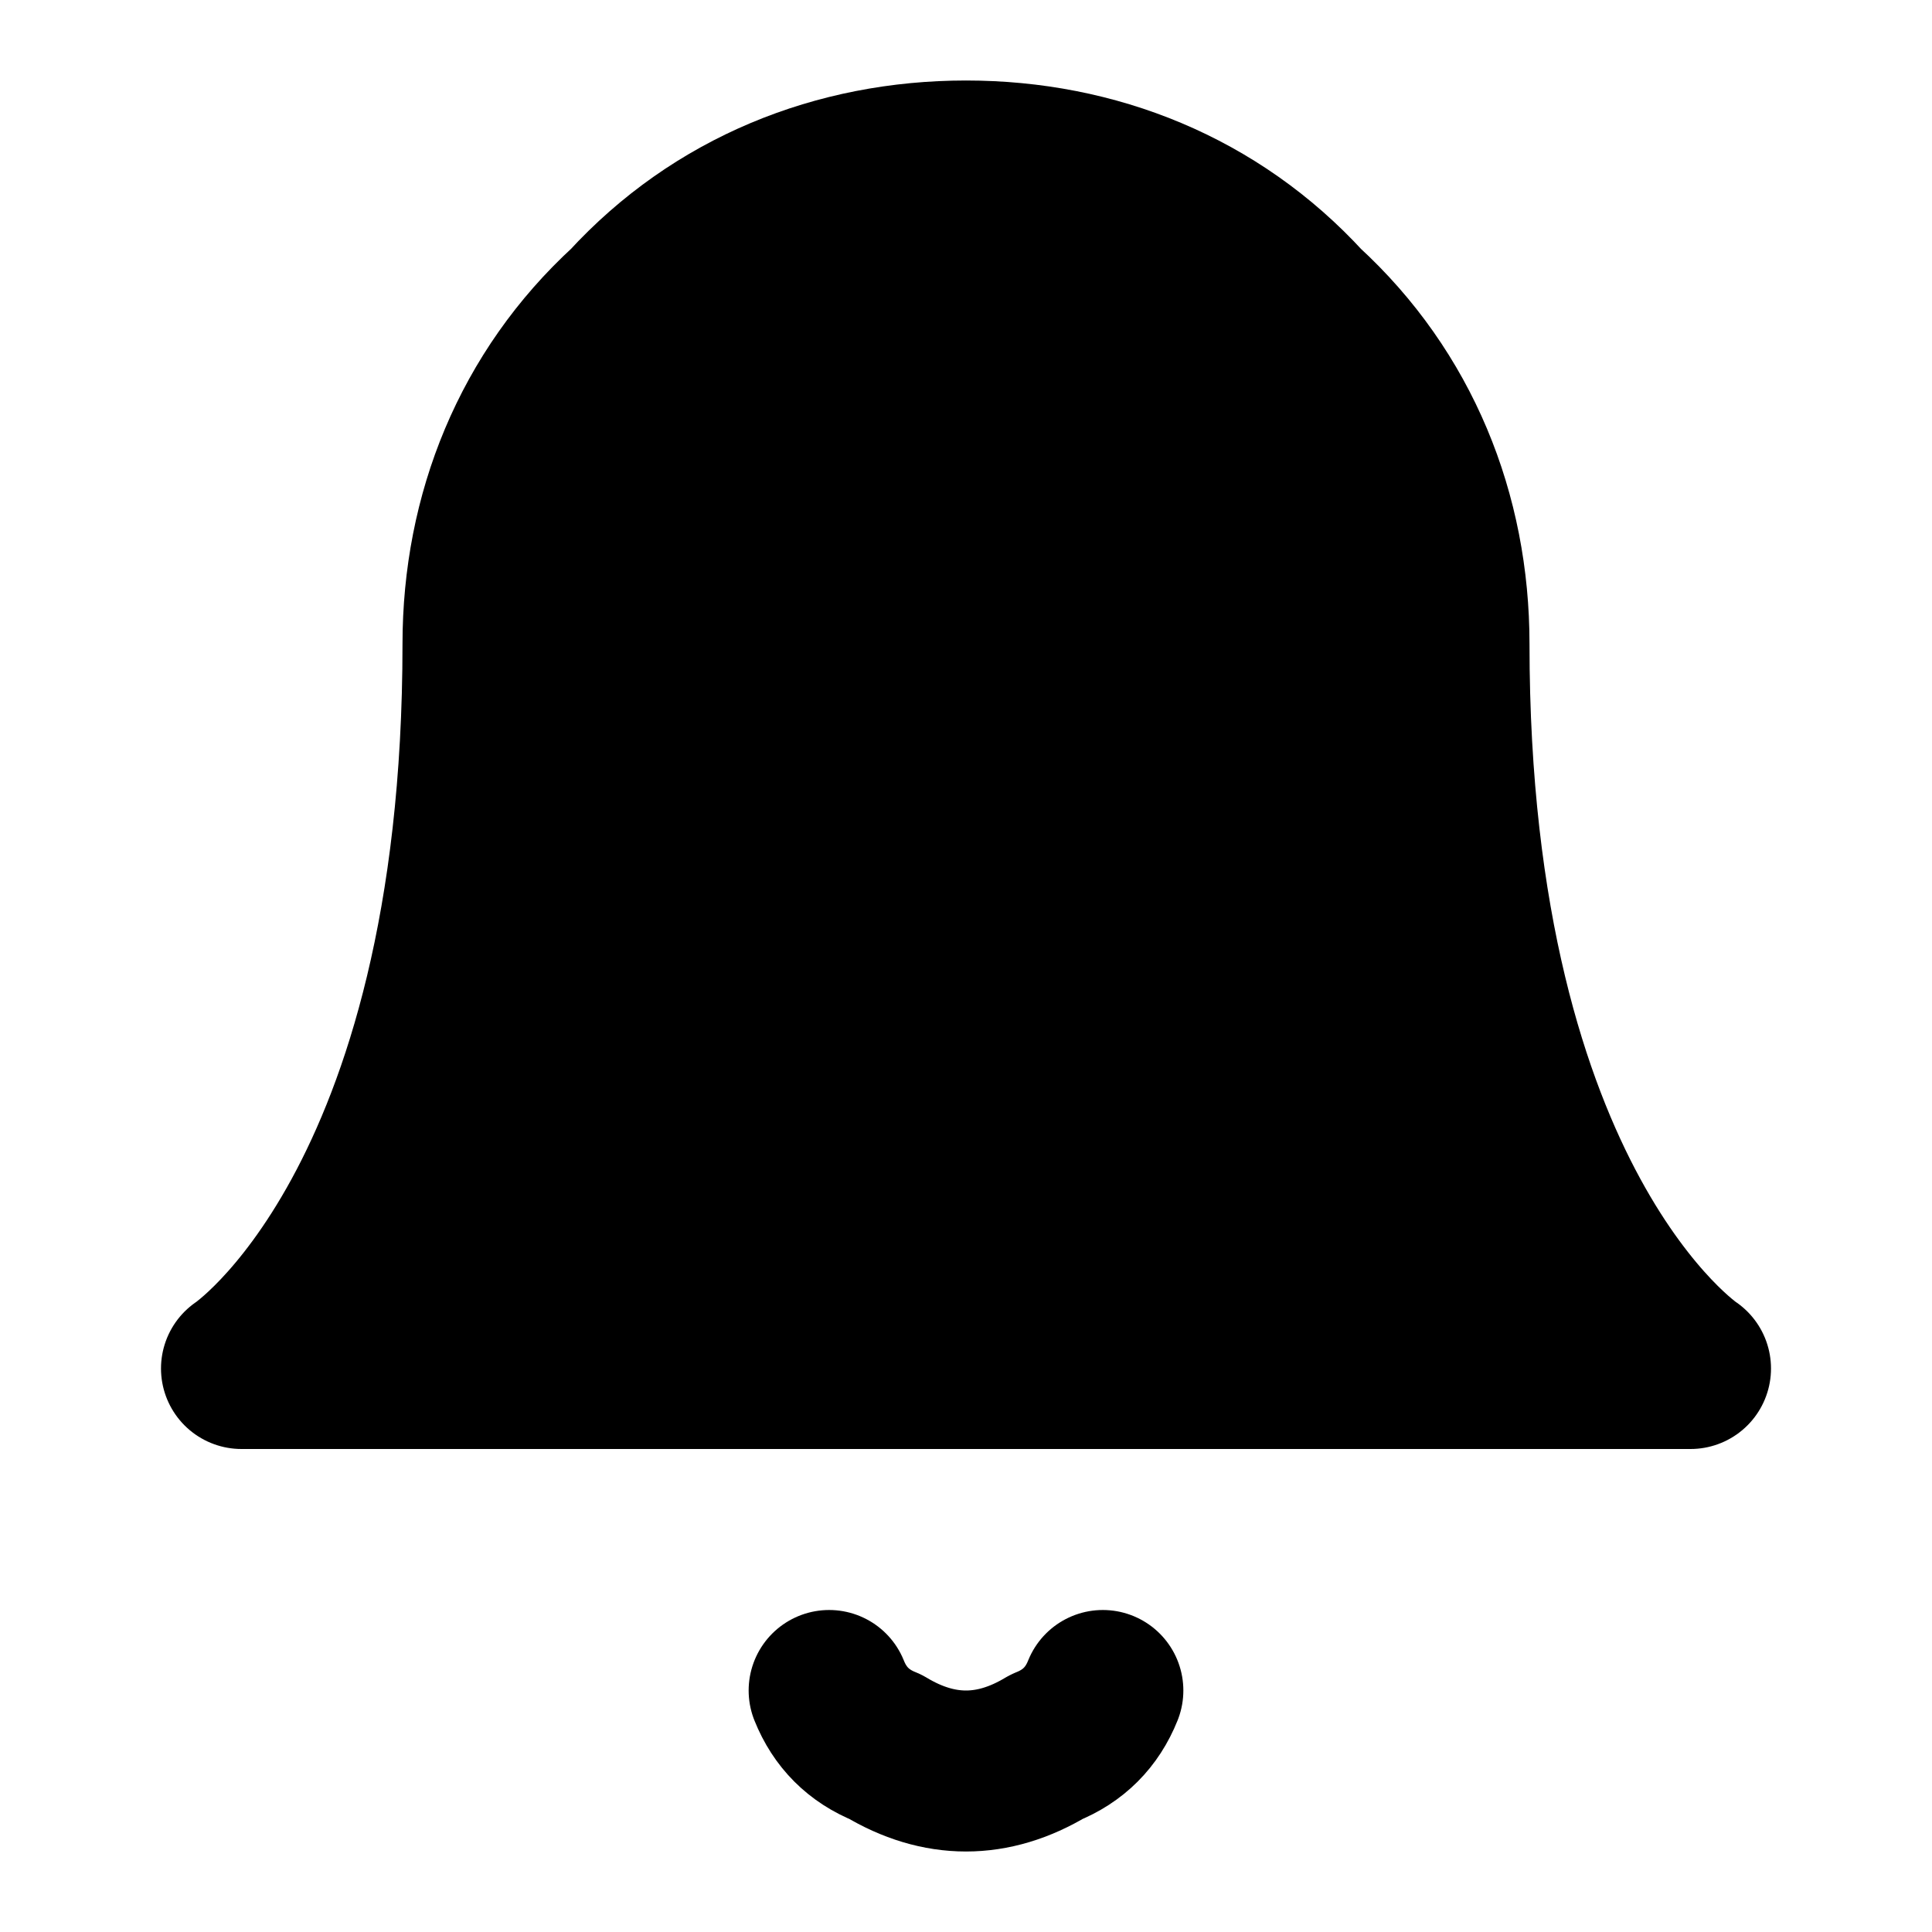 <svg version="1.2" xmlns="http://www.w3.org/2000/svg" viewBox="0 0 24 24" width="24" height="24">
	<title>bell</title>
	<style>
		.s0 { fill: #000000;stroke: #000000;stroke-linecap: round;stroke-linejoin: round;stroke-width: 2 } 
		.s1 { fill: none;stroke: #000000;stroke-linecap: round;stroke-linejoin: round;stroke-width: 2 } 
	</style>
	<path class="s0" d="m18 8c0-1.6-0.6-3.1-1.8-4.2-1.1-1.2-2.6-1.8-4.2-1.8-1.6 0-3.1 0.6-4.2 1.8-1.2 1.1-1.8 2.6-1.8 4.2 0 7-3 9-3 9h18c0 0-3-2-3-9z"/>
	<path class="s1" d="m13.7 21q-0.2 0.5-0.7 0.7-0.5 0.3-1 0.3-0.5 0-1-0.3-0.5-0.2-0.7-0.7"/>
</svg>